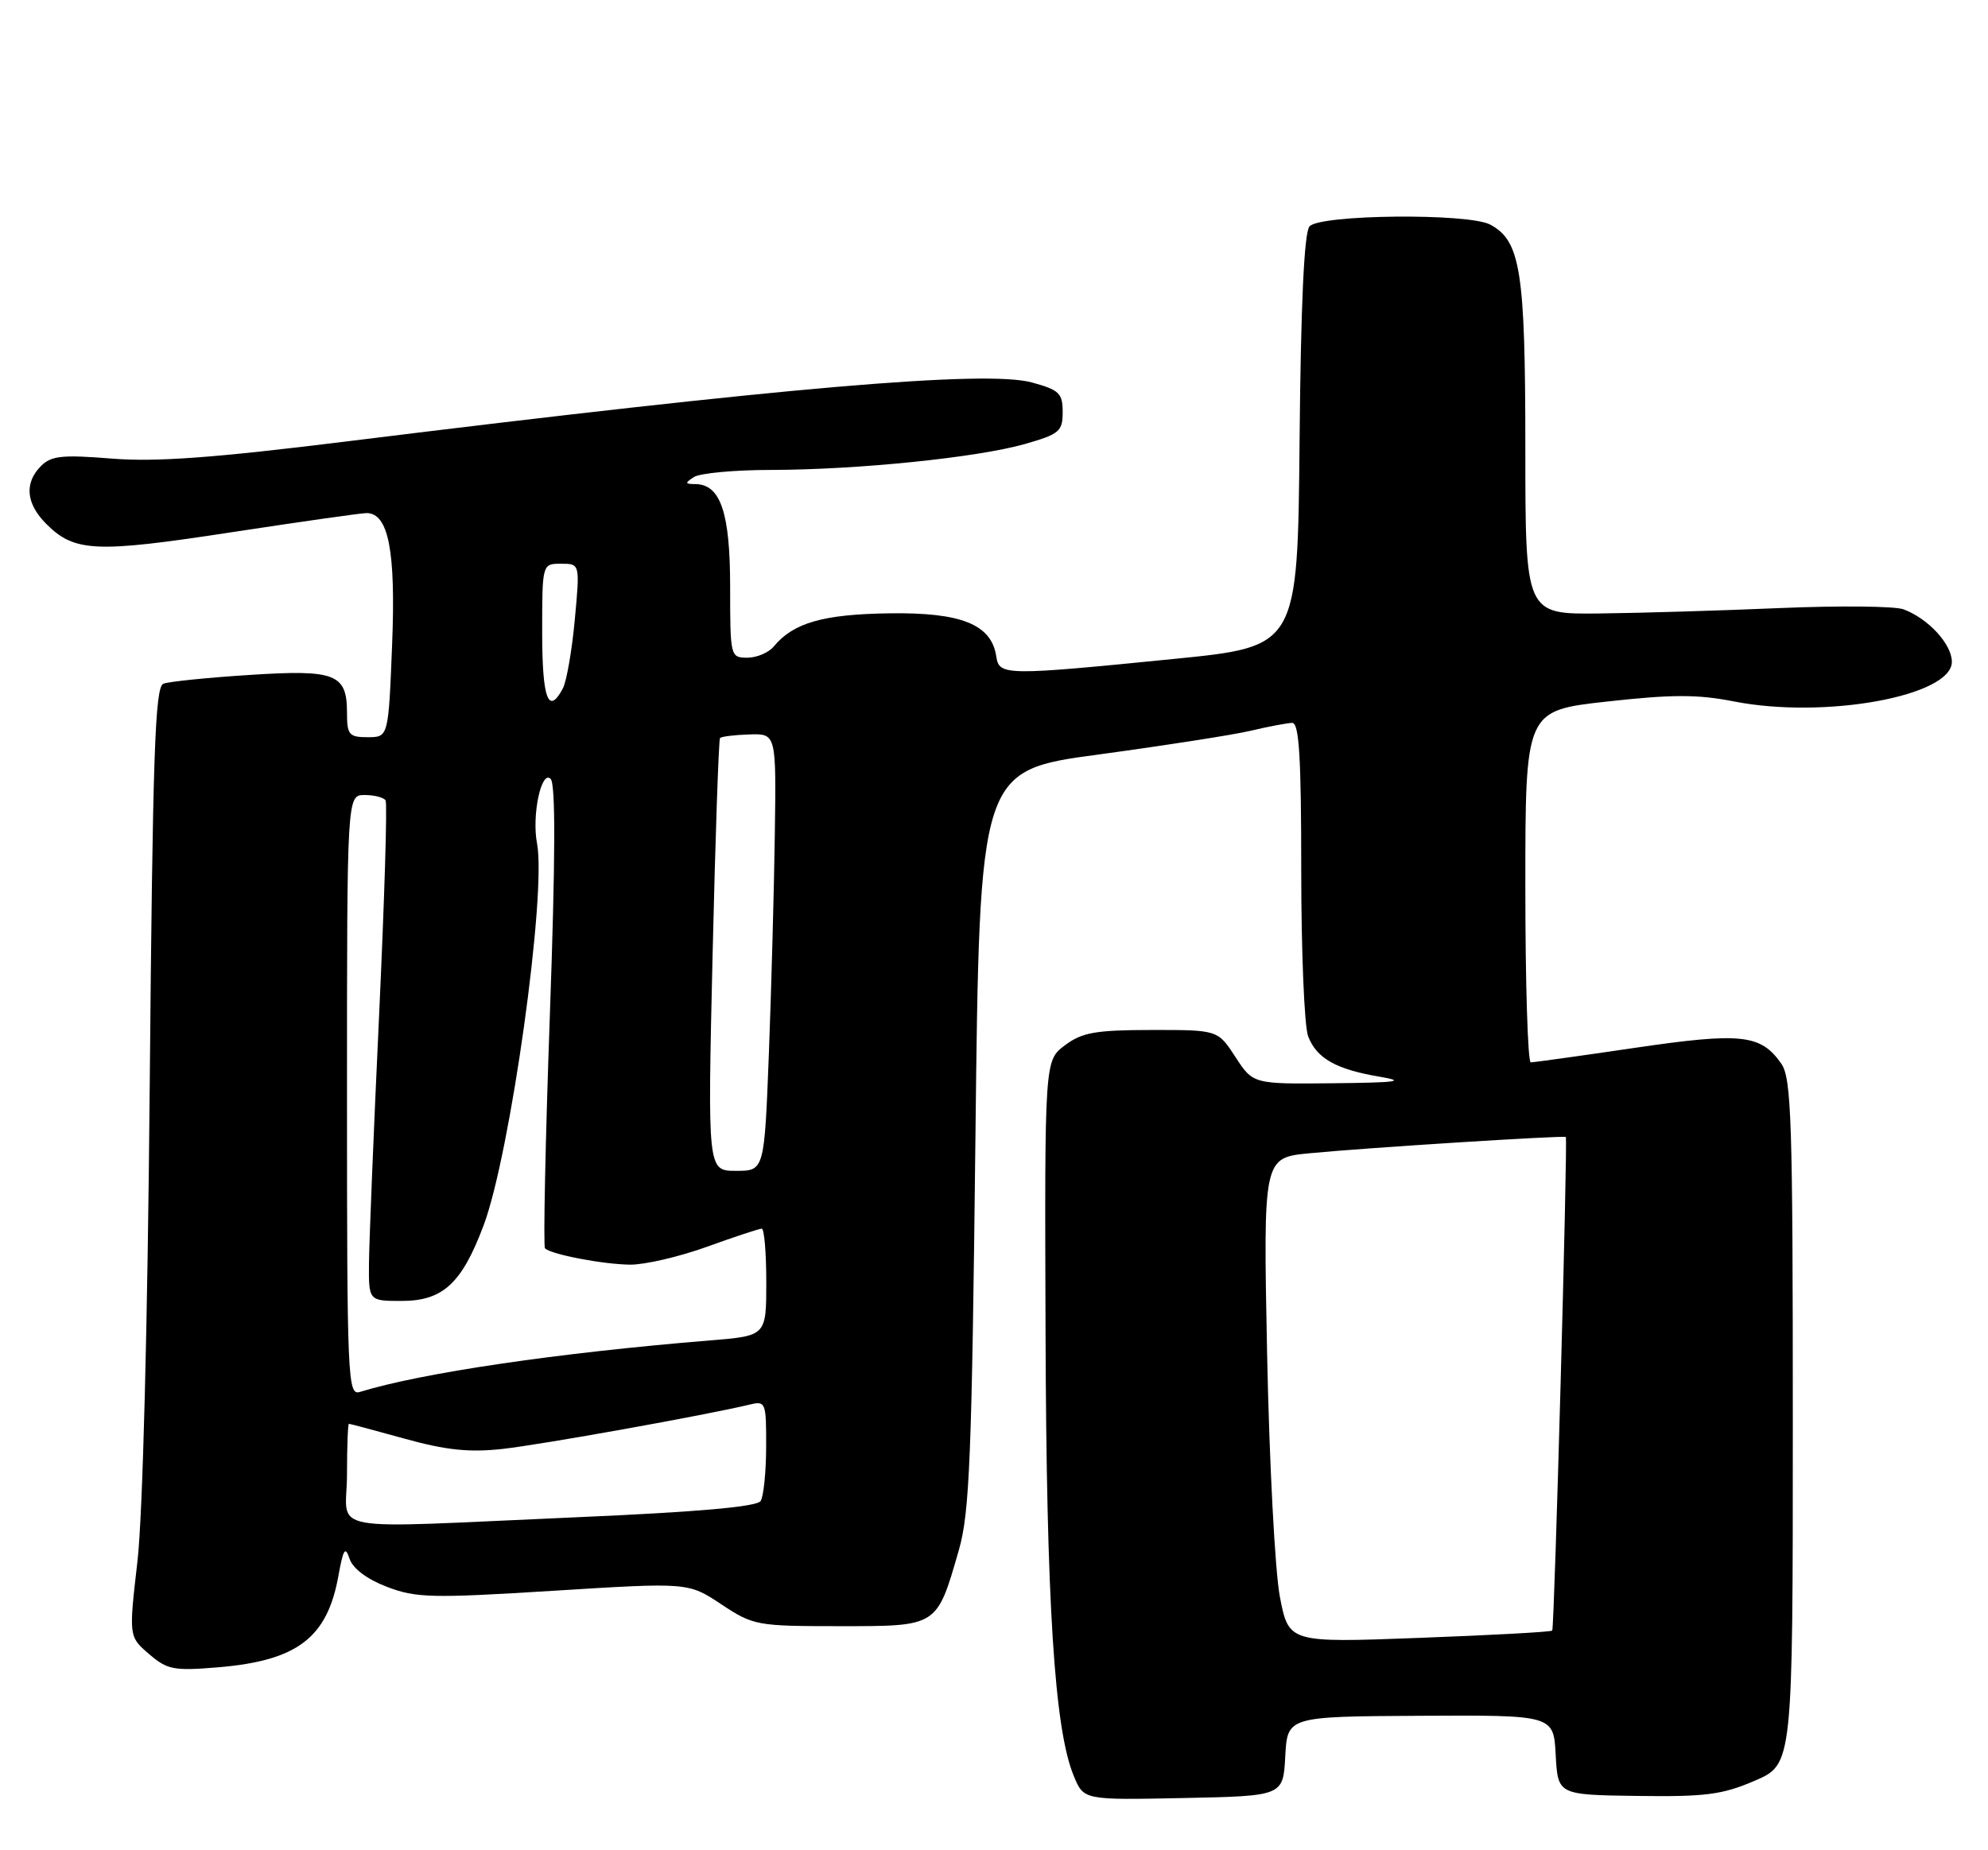 <?xml version="1.0" encoding="UTF-8" standalone="no"?>
<!DOCTYPE svg PUBLIC "-//W3C//DTD SVG 1.1//EN" "http://www.w3.org/Graphics/SVG/1.1/DTD/svg11.dtd" >
<svg xmlns="http://www.w3.org/2000/svg" xmlns:xlink="http://www.w3.org/1999/xlink" version="1.1" viewBox="0 0 275 256">
 <g >
 <path fill="currentColor"
d=" M 177.79 243.00 C 178.09 237.50 178.09 237.50 196.50 237.40 C 214.91 237.30 214.91 237.30 215.20 242.82 C 215.50 248.34 215.50 248.34 226.50 248.49 C 235.93 248.62 238.25 248.32 242.75 246.38 C 248.00 244.11 248.00 244.11 248.00 196.78 C 248.00 155.00 247.81 149.18 246.40 147.16 C 243.56 143.11 240.89 142.82 226.16 144.98 C 218.65 146.09 212.16 146.99 211.75 146.99 C 211.34 147.00 211.00 136.05 211.00 122.66 C 211.00 98.32 211.00 98.32 222.28 97.07 C 231.26 96.07 234.83 96.06 239.84 97.05 C 252.41 99.52 270.00 96.32 270.00 91.57 C 270.00 89.13 266.73 85.58 263.32 84.31 C 262.13 83.86 254.48 83.79 246.32 84.13 C 238.17 84.48 226.89 84.82 221.25 84.88 C 211.00 85.00 211.00 85.00 211.00 61.97 C 211.00 37.50 210.34 33.33 206.15 31.08 C 203.12 29.46 182.52 29.67 181.14 31.33 C 180.40 32.22 179.94 42.15 179.77 61.07 C 179.50 89.46 179.50 89.46 162.50 91.16 C 139.07 93.50 138.21 93.49 137.82 90.85 C 137.16 86.40 133.01 84.72 123.05 84.86 C 113.88 84.99 109.77 86.16 107.05 89.43 C 106.34 90.30 104.69 91.00 103.38 91.00 C 101.04 91.00 101.00 90.85 101.00 81.22 C 101.00 70.92 99.68 67.02 96.19 66.98 C 94.73 66.97 94.71 66.84 96.00 66.00 C 96.83 65.47 101.61 65.02 106.64 65.02 C 118.64 65.00 135.17 63.31 141.75 61.44 C 146.55 60.07 147.00 59.69 147.00 57.01 C 147.00 54.41 146.52 53.95 142.75 52.92 C 136.39 51.18 108.21 53.61 48.00 61.07 C 29.42 63.37 21.55 63.94 15.43 63.45 C 8.62 62.90 7.09 63.06 5.68 64.47 C 3.33 66.82 3.59 69.68 6.41 72.50 C 10.30 76.39 13.22 76.53 31.98 73.65 C 41.62 72.18 50.05 70.98 50.72 70.99 C 53.75 71.02 54.76 76.24 54.24 89.25 C 53.73 102.00 53.73 102.00 50.86 102.00 C 48.28 102.00 48.00 101.67 48.00 98.62 C 48.00 93.23 46.41 92.61 34.47 93.39 C 28.71 93.76 23.37 94.30 22.60 94.60 C 21.44 95.05 21.12 104.34 20.71 150.32 C 20.42 183.56 19.74 209.66 19.02 215.97 C 17.81 226.44 17.81 226.44 20.61 228.85 C 23.15 231.04 24.03 231.20 30.20 230.69 C 41.14 229.77 45.28 226.61 46.82 218.00 C 47.49 214.29 47.76 213.88 48.36 215.69 C 48.82 217.04 50.78 218.51 53.53 219.56 C 57.54 221.10 59.74 221.15 76.58 220.10 C 95.20 218.94 95.20 218.94 99.77 221.97 C 104.21 224.91 104.68 225.00 116.15 225.00 C 129.76 225.00 129.57 225.13 132.63 214.50 C 134.13 209.30 134.43 201.72 134.93 157.56 C 135.50 106.61 135.50 106.61 152.00 104.39 C 161.07 103.16 170.53 101.69 173.00 101.11 C 175.47 100.52 178.06 100.04 178.75 100.02 C 179.71 100.01 180.00 104.74 180.00 120.43 C 180.00 131.67 180.43 142.00 180.95 143.37 C 182.12 146.44 184.81 147.96 190.87 148.98 C 194.58 149.61 193.30 149.79 184.42 149.88 C 173.34 150.00 173.34 150.00 170.90 146.25 C 168.46 142.50 168.46 142.50 159.28 142.51 C 151.53 142.52 149.68 142.85 147.31 144.63 C 144.50 146.73 144.50 146.73 144.63 184.21 C 144.75 221.89 145.86 239.35 148.55 245.76 C 149.92 249.06 149.92 249.06 163.71 248.78 C 177.50 248.50 177.50 248.50 177.79 243.00 Z  M 177.04 220.90 C 176.37 217.38 175.58 202.28 175.28 187.34 C 174.74 160.19 174.74 160.19 181.12 159.57 C 188.80 158.82 216.43 157.07 216.60 157.32 C 216.88 157.74 215.02 225.31 214.72 225.61 C 214.54 225.80 206.26 226.25 196.33 226.62 C 178.27 227.30 178.27 227.30 177.04 220.90 Z  M 48.00 204.00 C 48.00 200.15 48.12 197.00 48.27 197.00 C 48.42 197.00 51.90 197.93 56.01 199.07 C 61.70 200.65 64.91 200.98 69.49 200.48 C 74.81 199.90 97.76 195.78 103.75 194.33 C 105.91 193.81 106.00 194.05 105.98 200.14 C 105.98 203.64 105.63 207.03 105.22 207.68 C 104.71 208.48 96.58 209.20 79.77 209.93 C 43.87 211.49 48.00 212.26 48.00 204.00 Z  M 48.00 151.57 C 48.00 110.00 48.00 110.00 50.44 110.00 C 51.78 110.00 53.09 110.34 53.34 110.75 C 53.59 111.16 53.18 124.55 52.44 140.50 C 51.69 156.45 51.07 171.86 51.04 174.75 C 51.00 180.00 51.00 180.00 55.55 180.00 C 61.27 180.00 63.89 177.58 66.91 169.51 C 70.60 159.65 75.62 123.70 74.29 116.71 C 73.54 112.83 74.88 106.48 76.17 107.77 C 76.87 108.47 76.83 118.83 76.06 140.53 C 75.44 157.98 75.14 172.47 75.39 172.72 C 76.23 173.57 83.48 174.95 87.19 174.98 C 89.22 174.99 94.00 173.88 97.81 172.50 C 101.62 171.12 105.03 170.00 105.37 170.00 C 105.72 170.00 106.00 173.34 106.00 177.41 C 106.00 184.83 106.00 184.83 98.25 185.46 C 77.20 187.18 58.33 189.95 49.75 192.60 C 48.10 193.10 48.00 190.69 48.00 151.57 Z  M 98.57 132.25 C 98.95 115.89 99.42 102.33 99.60 102.12 C 99.78 101.91 101.61 101.68 103.66 101.62 C 107.38 101.50 107.38 101.50 107.18 115.50 C 107.07 123.20 106.70 136.81 106.36 145.75 C 105.73 162.00 105.73 162.00 101.81 162.00 C 97.88 162.00 97.88 162.00 98.57 132.25 Z  M 75.00 87.50 C 75.00 78.00 75.00 78.00 77.62 78.00 C 80.23 78.00 80.23 78.00 79.51 85.75 C 79.12 90.01 78.37 94.29 77.86 95.25 C 75.86 99.02 75.00 96.70 75.00 87.50 Z "/>
</g>
</svg>